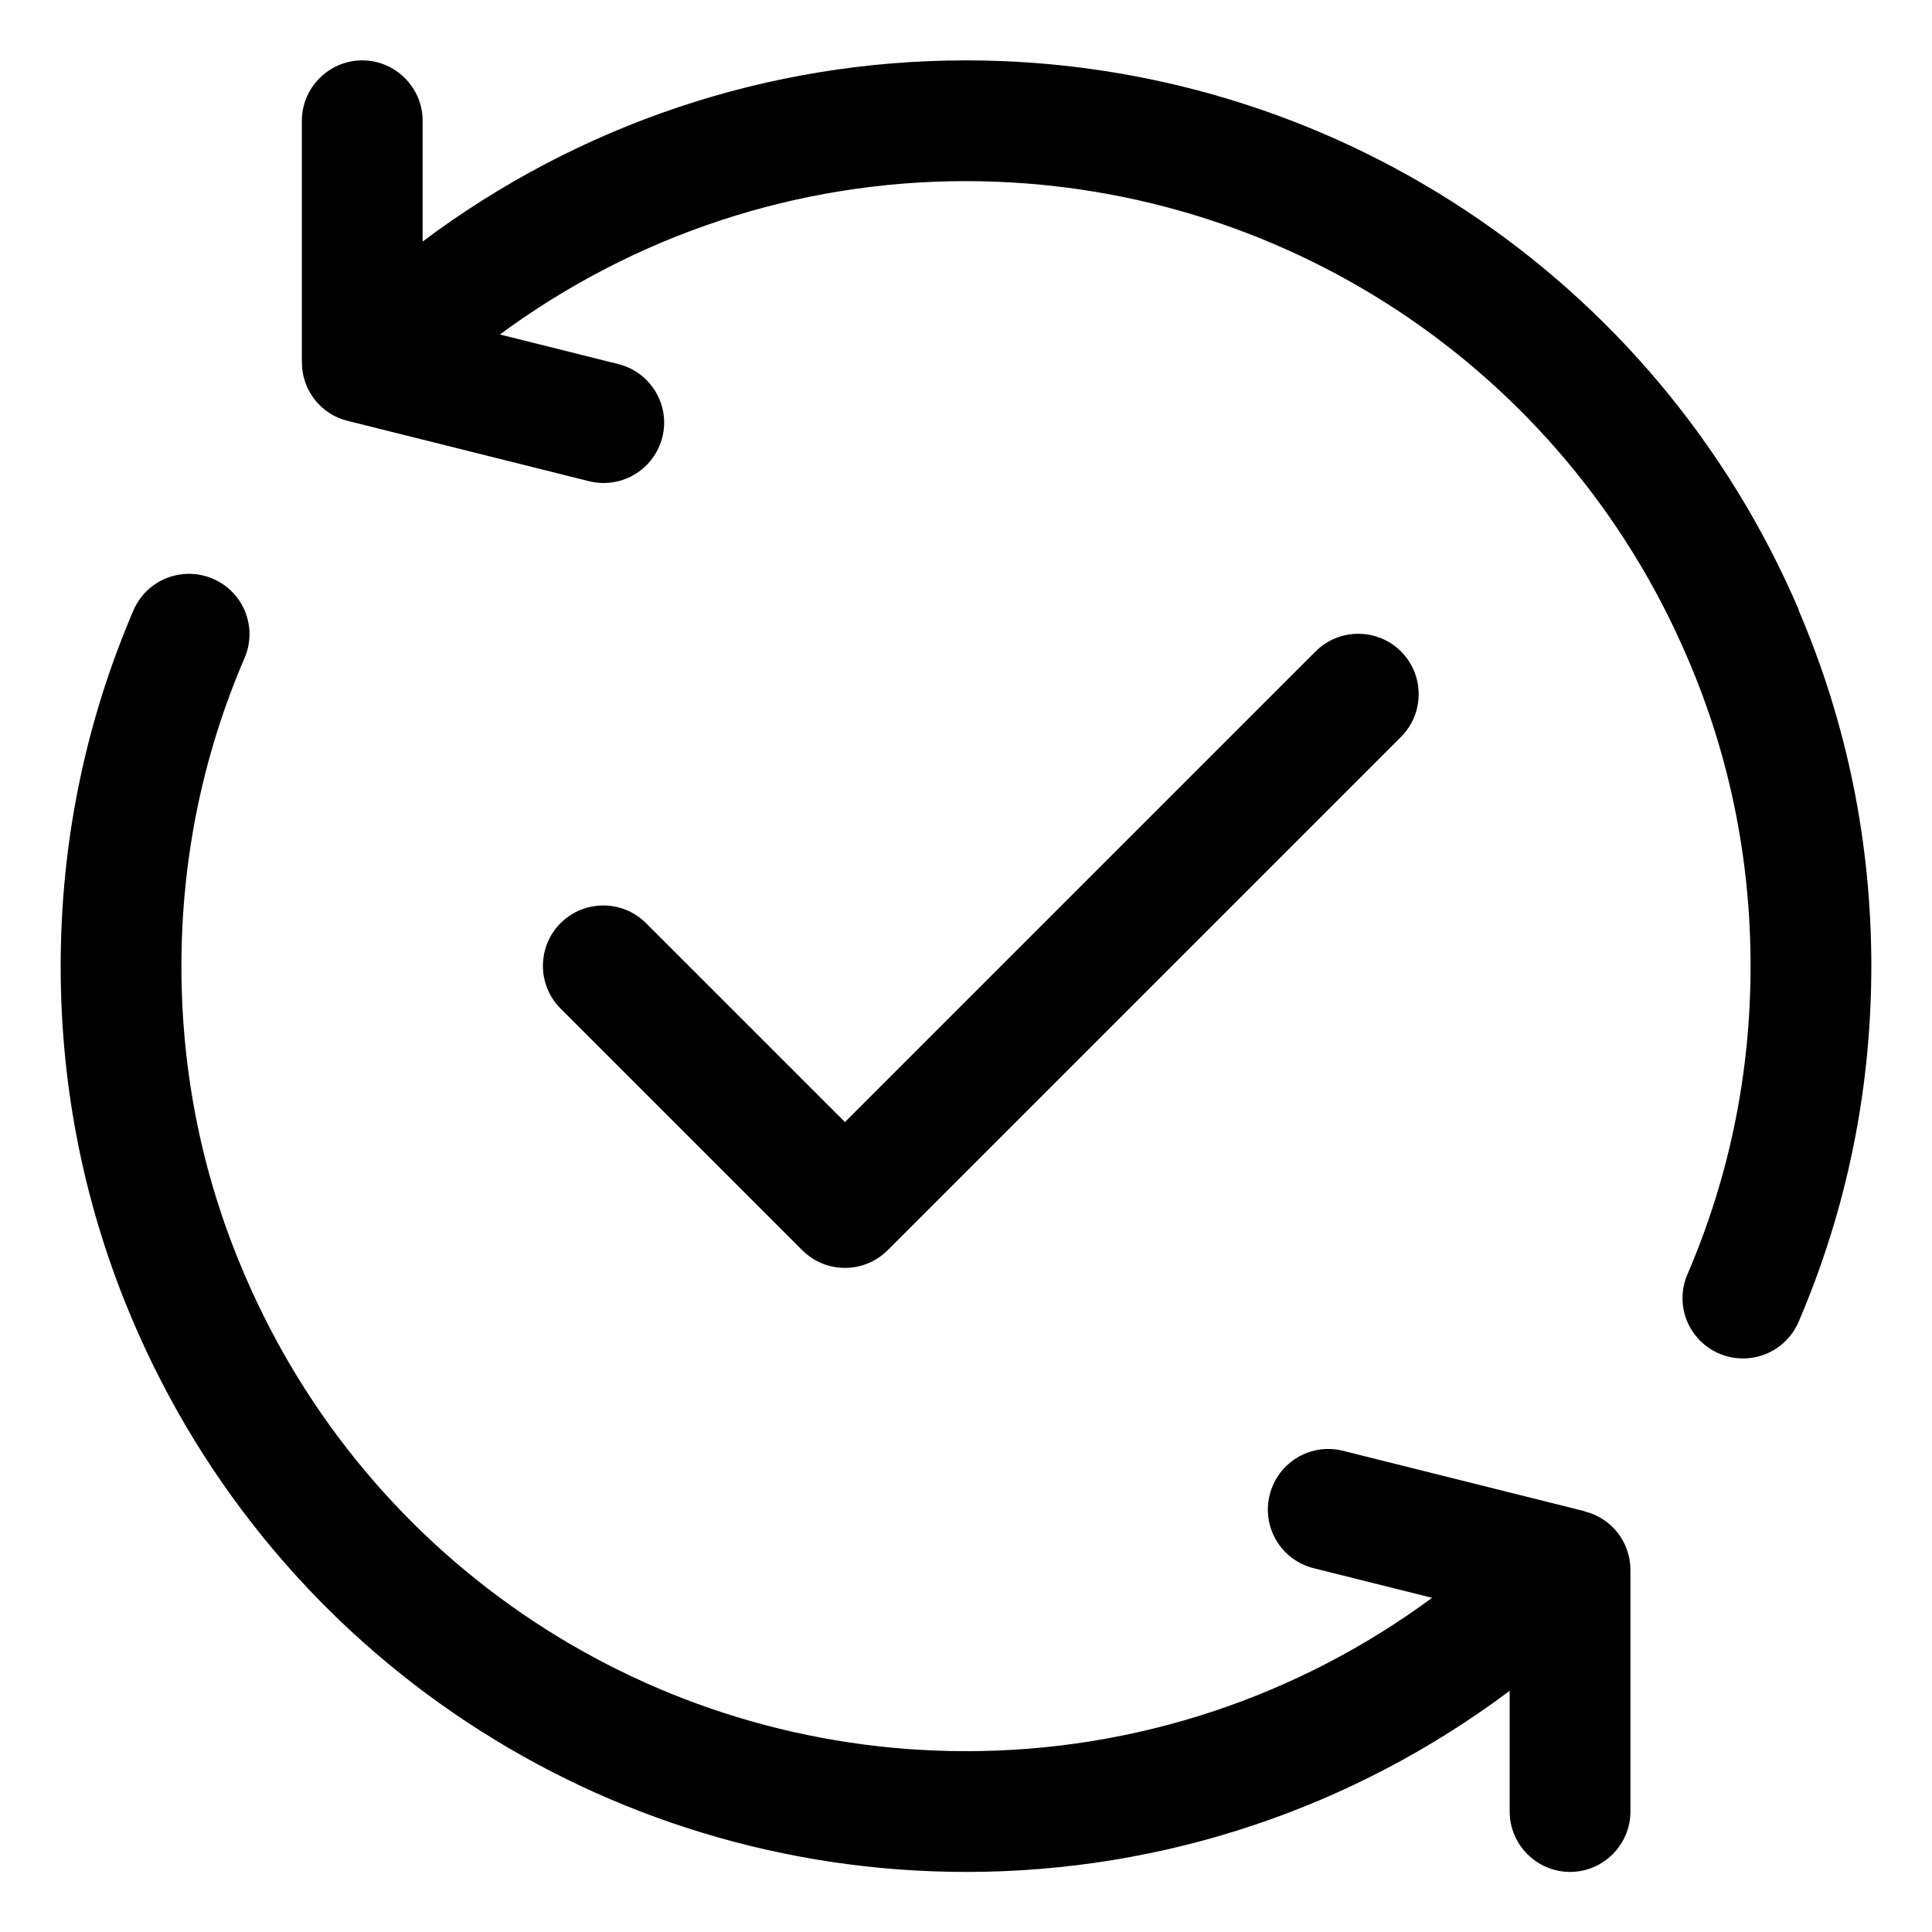 <svg id="Update" viewBox="0 0 64 64" xmlns="http://www.w3.org/2000/svg"><path d="m59.59 20.21c-4.73-11.06-15.56-18.21-27.59-18.21-6.54 0-12.82 2.12-18 6v-4c0-1.1-.9-2-2-2s-2 .9-2 2v8c0 .92.62 1.72 1.51 1.94l8 2c.16.04.33.06.49.06.9 0 1.71-.61 1.94-1.51.27-1.07-.38-2.16-1.46-2.43l-3.92-.98c4.46-3.29 9.84-5.08 15.43-5.08 10.43 0 19.81 6.2 23.91 15.79 1.39 3.23 2.09 6.66 2.09 10.21s-.7 6.98-2.09 10.21c-.44 1.02.03 2.19 1.05 2.63.26.11.53.16.79.16.78 0 1.51-.45 1.84-1.21 1.6-3.73 2.41-7.7 2.41-11.79s-.81-8.06-2.41-11.79z"/><path d="m52.49 50.06-8-2c-1.07-.27-2.16.38-2.43 1.46-.27 1.07.38 2.16 1.46 2.43l3.92.98c-4.46 3.29-9.84 5.08-15.43 5.08-10.43 0-19.81-6.2-23.91-15.79-1.39-3.23-2.09-6.66-2.09-10.21s.7-6.98 2.09-10.21c.44-1.02-.03-2.19-1.05-2.63-1.02-.43-2.19.03-2.63 1.05-1.6 3.73-2.41 7.7-2.41 11.79s.81 8.06 2.41 11.79c4.73 11.06 15.56 18.21 27.59 18.21 6.54 0 12.82-2.12 18-6v4c0 1.1.9 2 2 2s2-.9 2-2v-8c0-.92-.62-1.72-1.51-1.94z"/><path d="m28 42c.51 0 1.02-.2 1.41-.59l17-17c.78-.78.78-2.05 0-2.83s-2.05-.78-2.83 0l-15.59 15.59-6.59-6.59c-.78-.78-2.05-.78-2.83 0s-.78 2.05 0 2.83l8 8c.39.39.9.59 1.41.59z"/></svg>